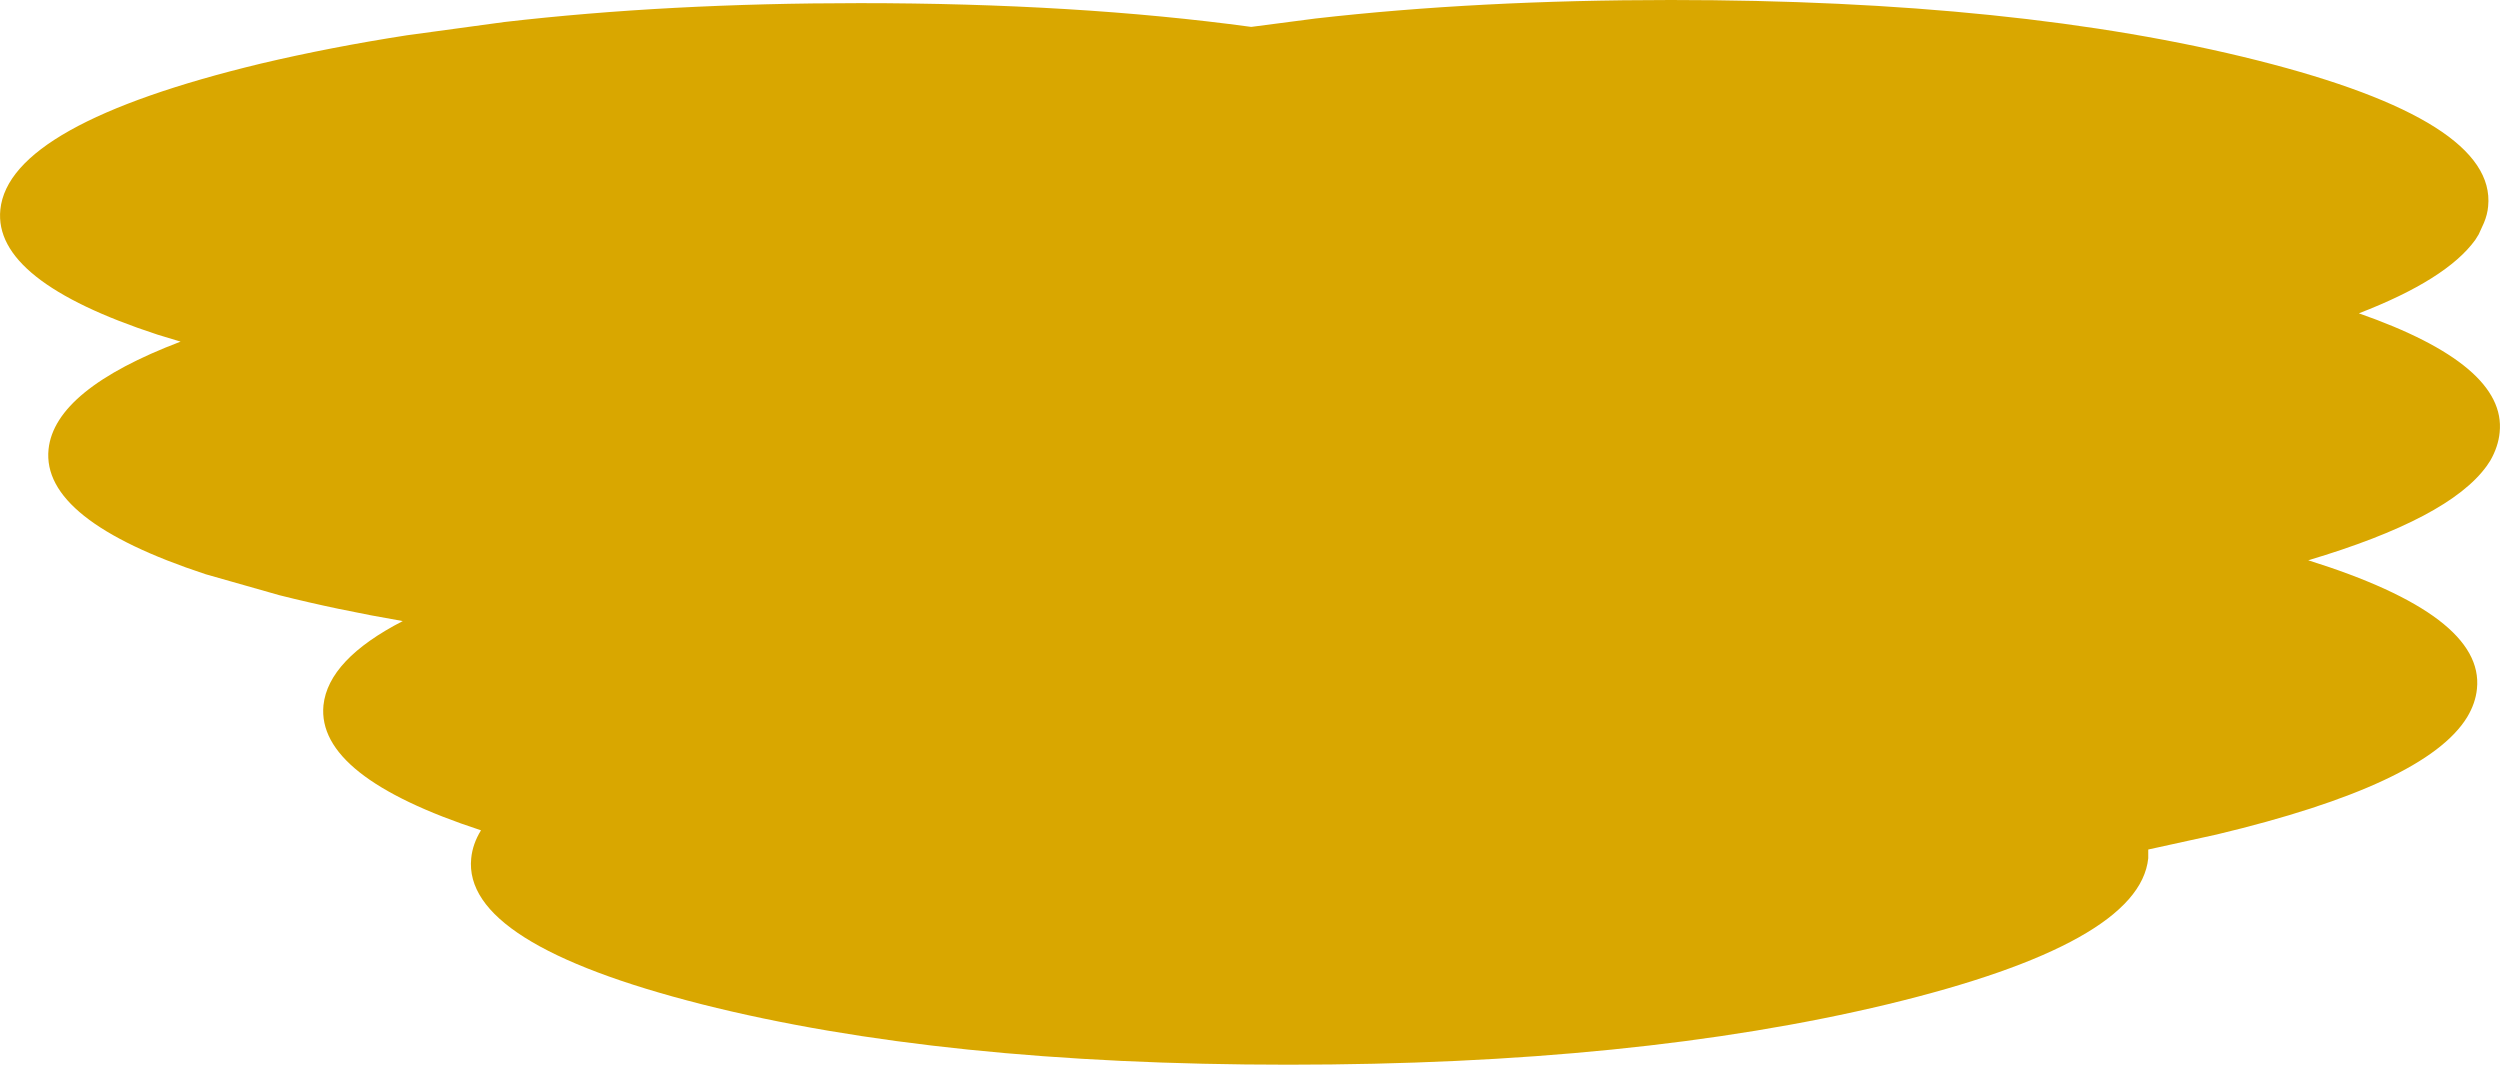<?xml version="1.0" encoding="UTF-8" standalone="no"?>
<svg xmlns:xlink="http://www.w3.org/1999/xlink" height="152.4px" width="357.85px" xmlns="http://www.w3.org/2000/svg">
  <g transform="matrix(1.0, 0.0, 0.0, 1.0, 62.85, 109.3)">
    <path d="M244.65 13.55 Q243.4 25.75 207.35 34.45 171.3 43.1 121.55 43.1 71.85 43.1 37.6 34.45 3.35 25.75 4.6 13.55 4.8 11.5 6.0 9.55 -17.55 1.85 -16.55 -8.35 -15.85 -14.9 -5.2 -20.4 -14.5 -22.0 -22.85 -24.1 L-33.4 -27.1 Q-56.95 -34.85 -55.9 -45.0 -55.0 -53.55 -37.0 -60.4 L-40.3 -61.4 Q-63.85 -69.1 -62.8 -79.3 -61.55 -91.5 -25.5 -100.2 -15.55 -102.55 -4.6 -104.25 L9.35 -106.15 Q32.7 -108.85 60.2 -108.85 91.2 -108.85 116.25 -105.45 L125.45 -106.65 Q148.75 -109.3 176.3 -109.3 226.0 -109.3 260.3 -100.65 294.55 -92.0 293.3 -79.75 293.2 -78.6 292.7 -77.4 L291.95 -75.75 291.45 -74.95 Q287.35 -69.3 274.8 -64.45 295.95 -57.05 294.95 -47.4 294.75 -45.35 293.6 -43.35 L293.1 -42.6 Q287.7 -35.1 267.55 -29.1 292.8 -21.2 291.7 -10.7 291.5 -8.65 290.3 -6.65 284.4 3.0 254.45 10.15 L244.65 12.3 244.65 13.55" fill="#d9a700" fill-rule="evenodd" stroke="none"/>
  </g>
</svg>

